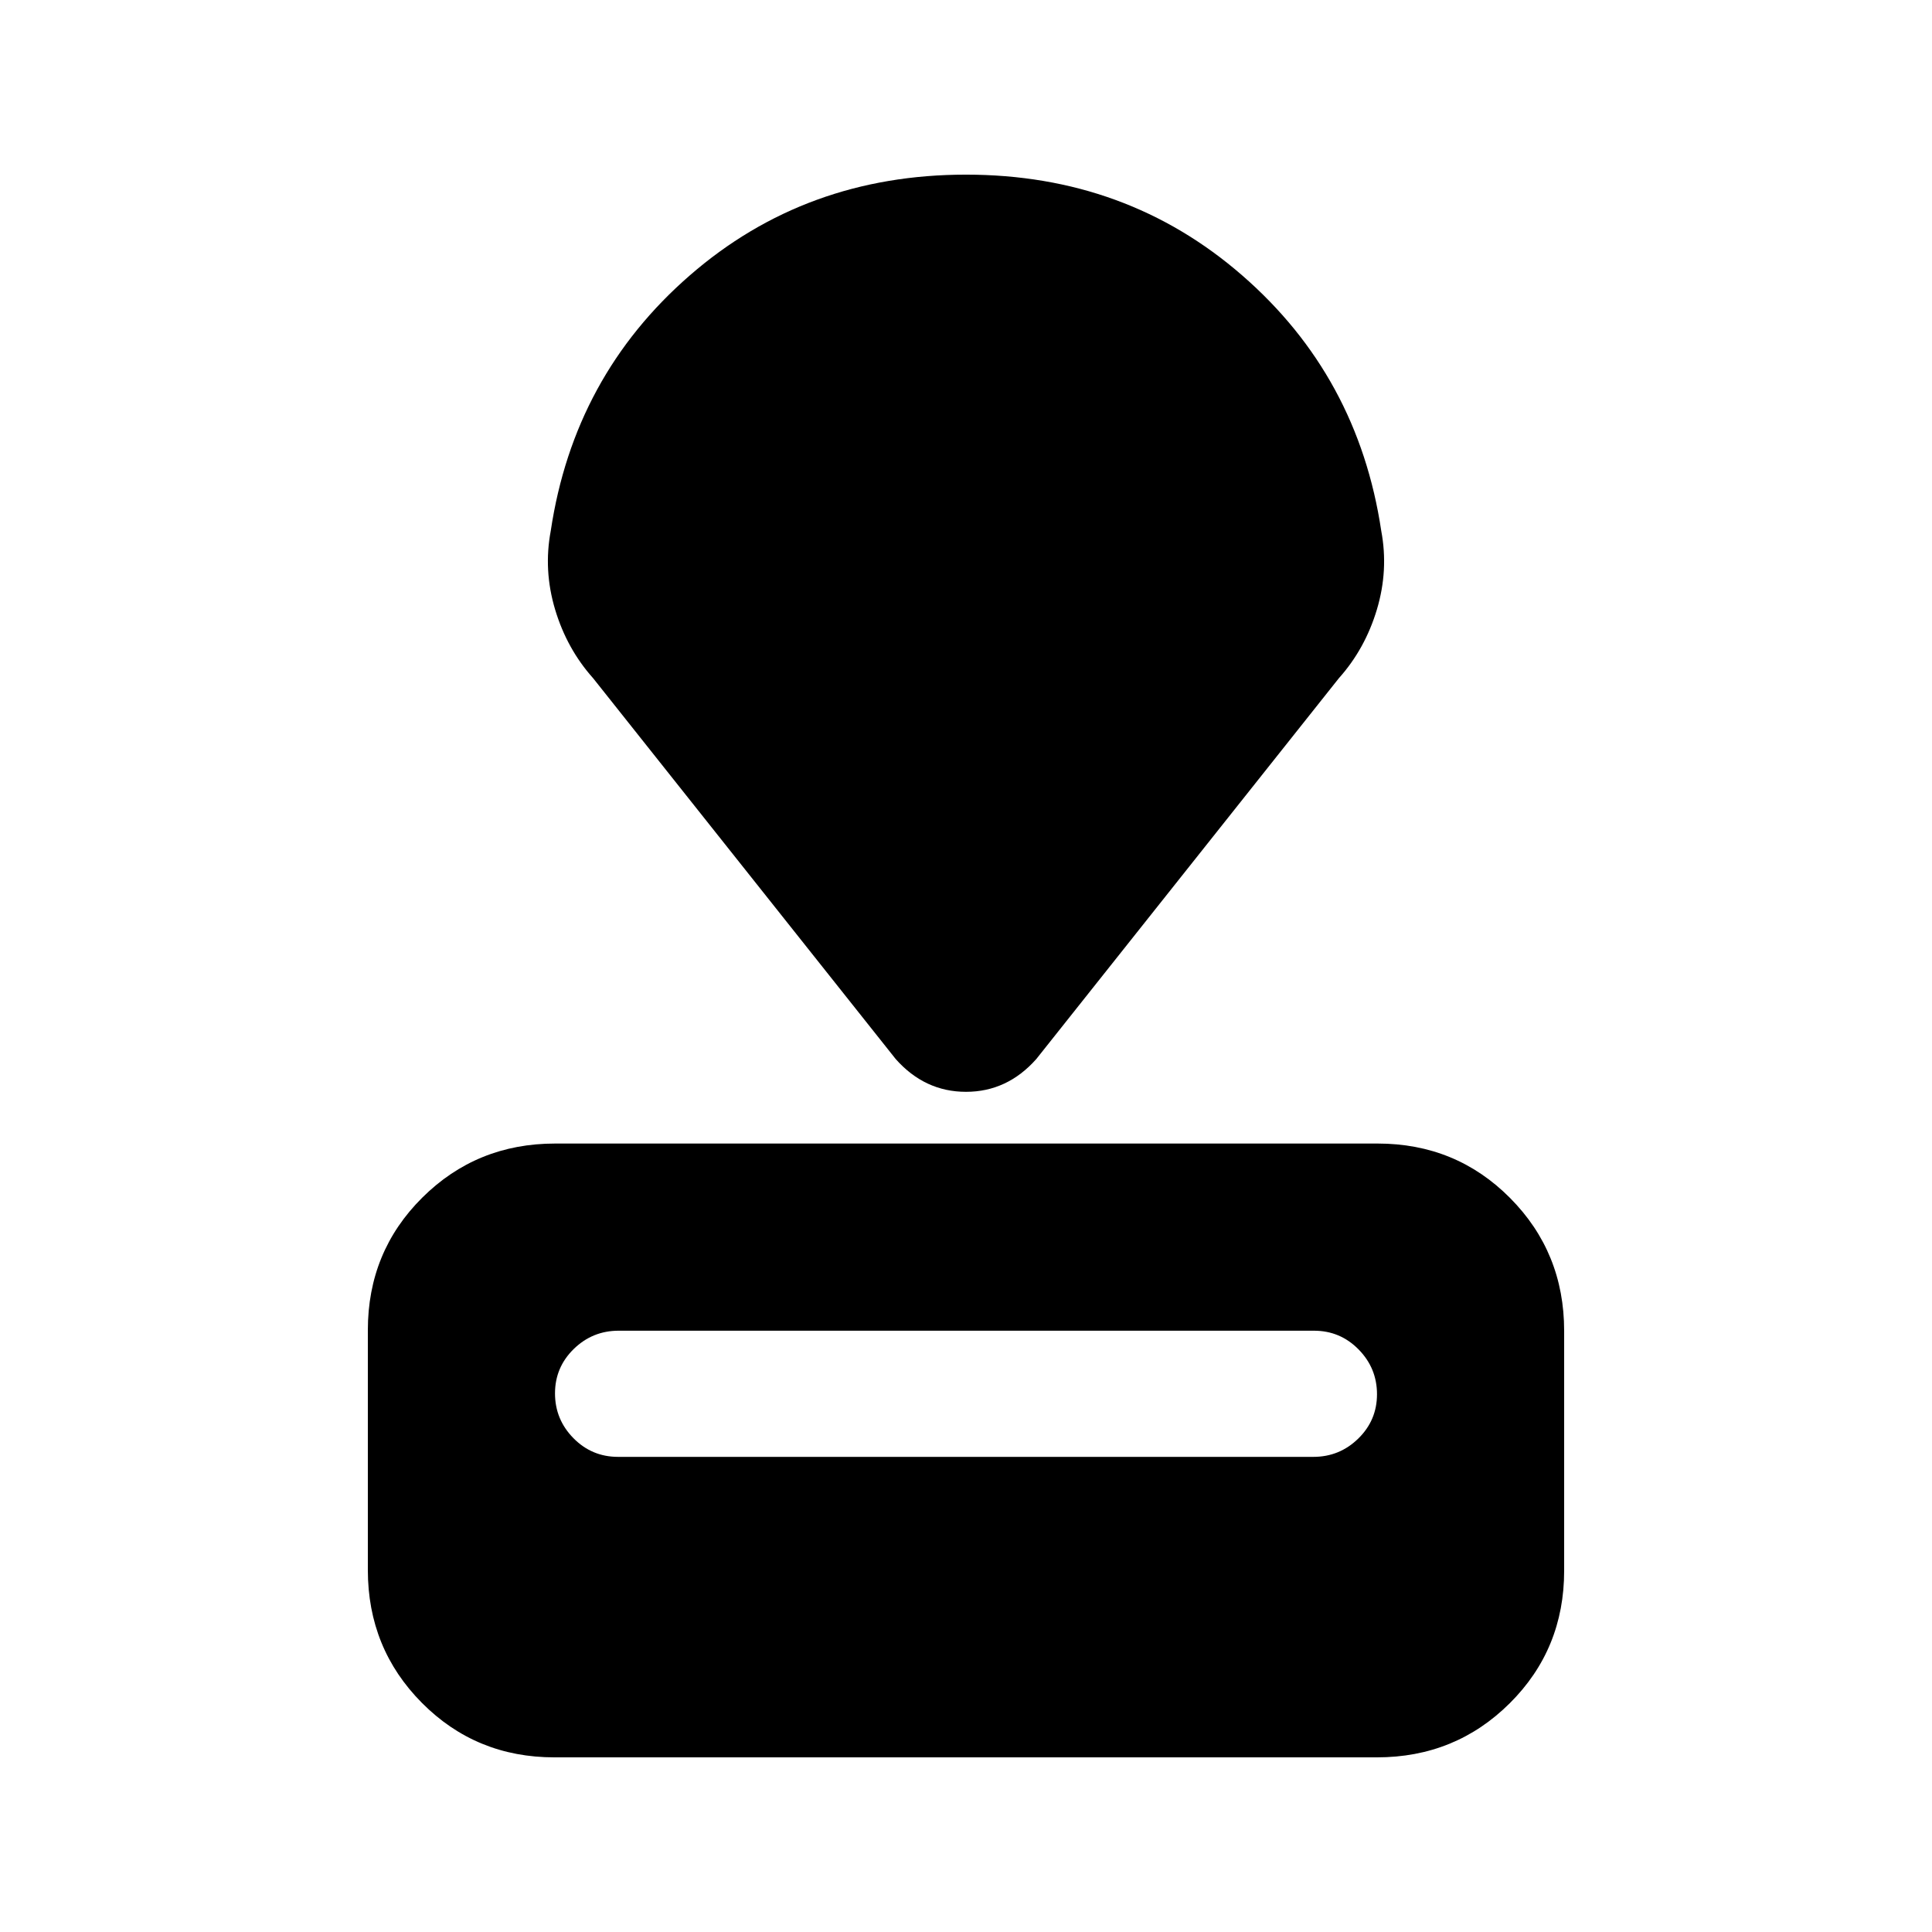 <svg xmlns="http://www.w3.org/2000/svg" height="20" viewBox="0 -960 960 960" width="20"><path d="M275.5-86.78q-38.96 0-65.84-27.06-26.88-27.05-26.88-66.03v-119.18q0-38.97 27.04-65.85 27.04-26.88 66-26.88H684.5q38.96 0 65.84 27.05 26.88 27.06 26.88 66.04v119.17q0 38.98-27.04 65.86-27.04 26.88-66 26.88H275.5Zm31.6-149.31h345.48q13.03 0 22.33-9.09 9.31-9.09 9.31-22.04t-9.15-22.26q-9.15-9.3-22.17-9.3H307.42q-13.03 0-22.33 9.09-9.31 9.1-9.31 22.05 0 12.94 9.15 22.25 9.15 9.3 22.17 9.3Zm137.99-197.65L294.72-623q-13.01-14.55-18.88-34.1-5.86-19.56-2.17-39.14 11.5-76.83 69.07-126.9Q400.3-873.22 480-873.22q79.7 0 137.26 50.08 57.57 50.07 69.07 126.9 3.69 19.58-2.17 39.14-5.87 19.55-18.88 34.1L514.91-433.74q-14.45 16.26-34.91 16.26-20.46 0-34.91-16.26Z"/></svg>